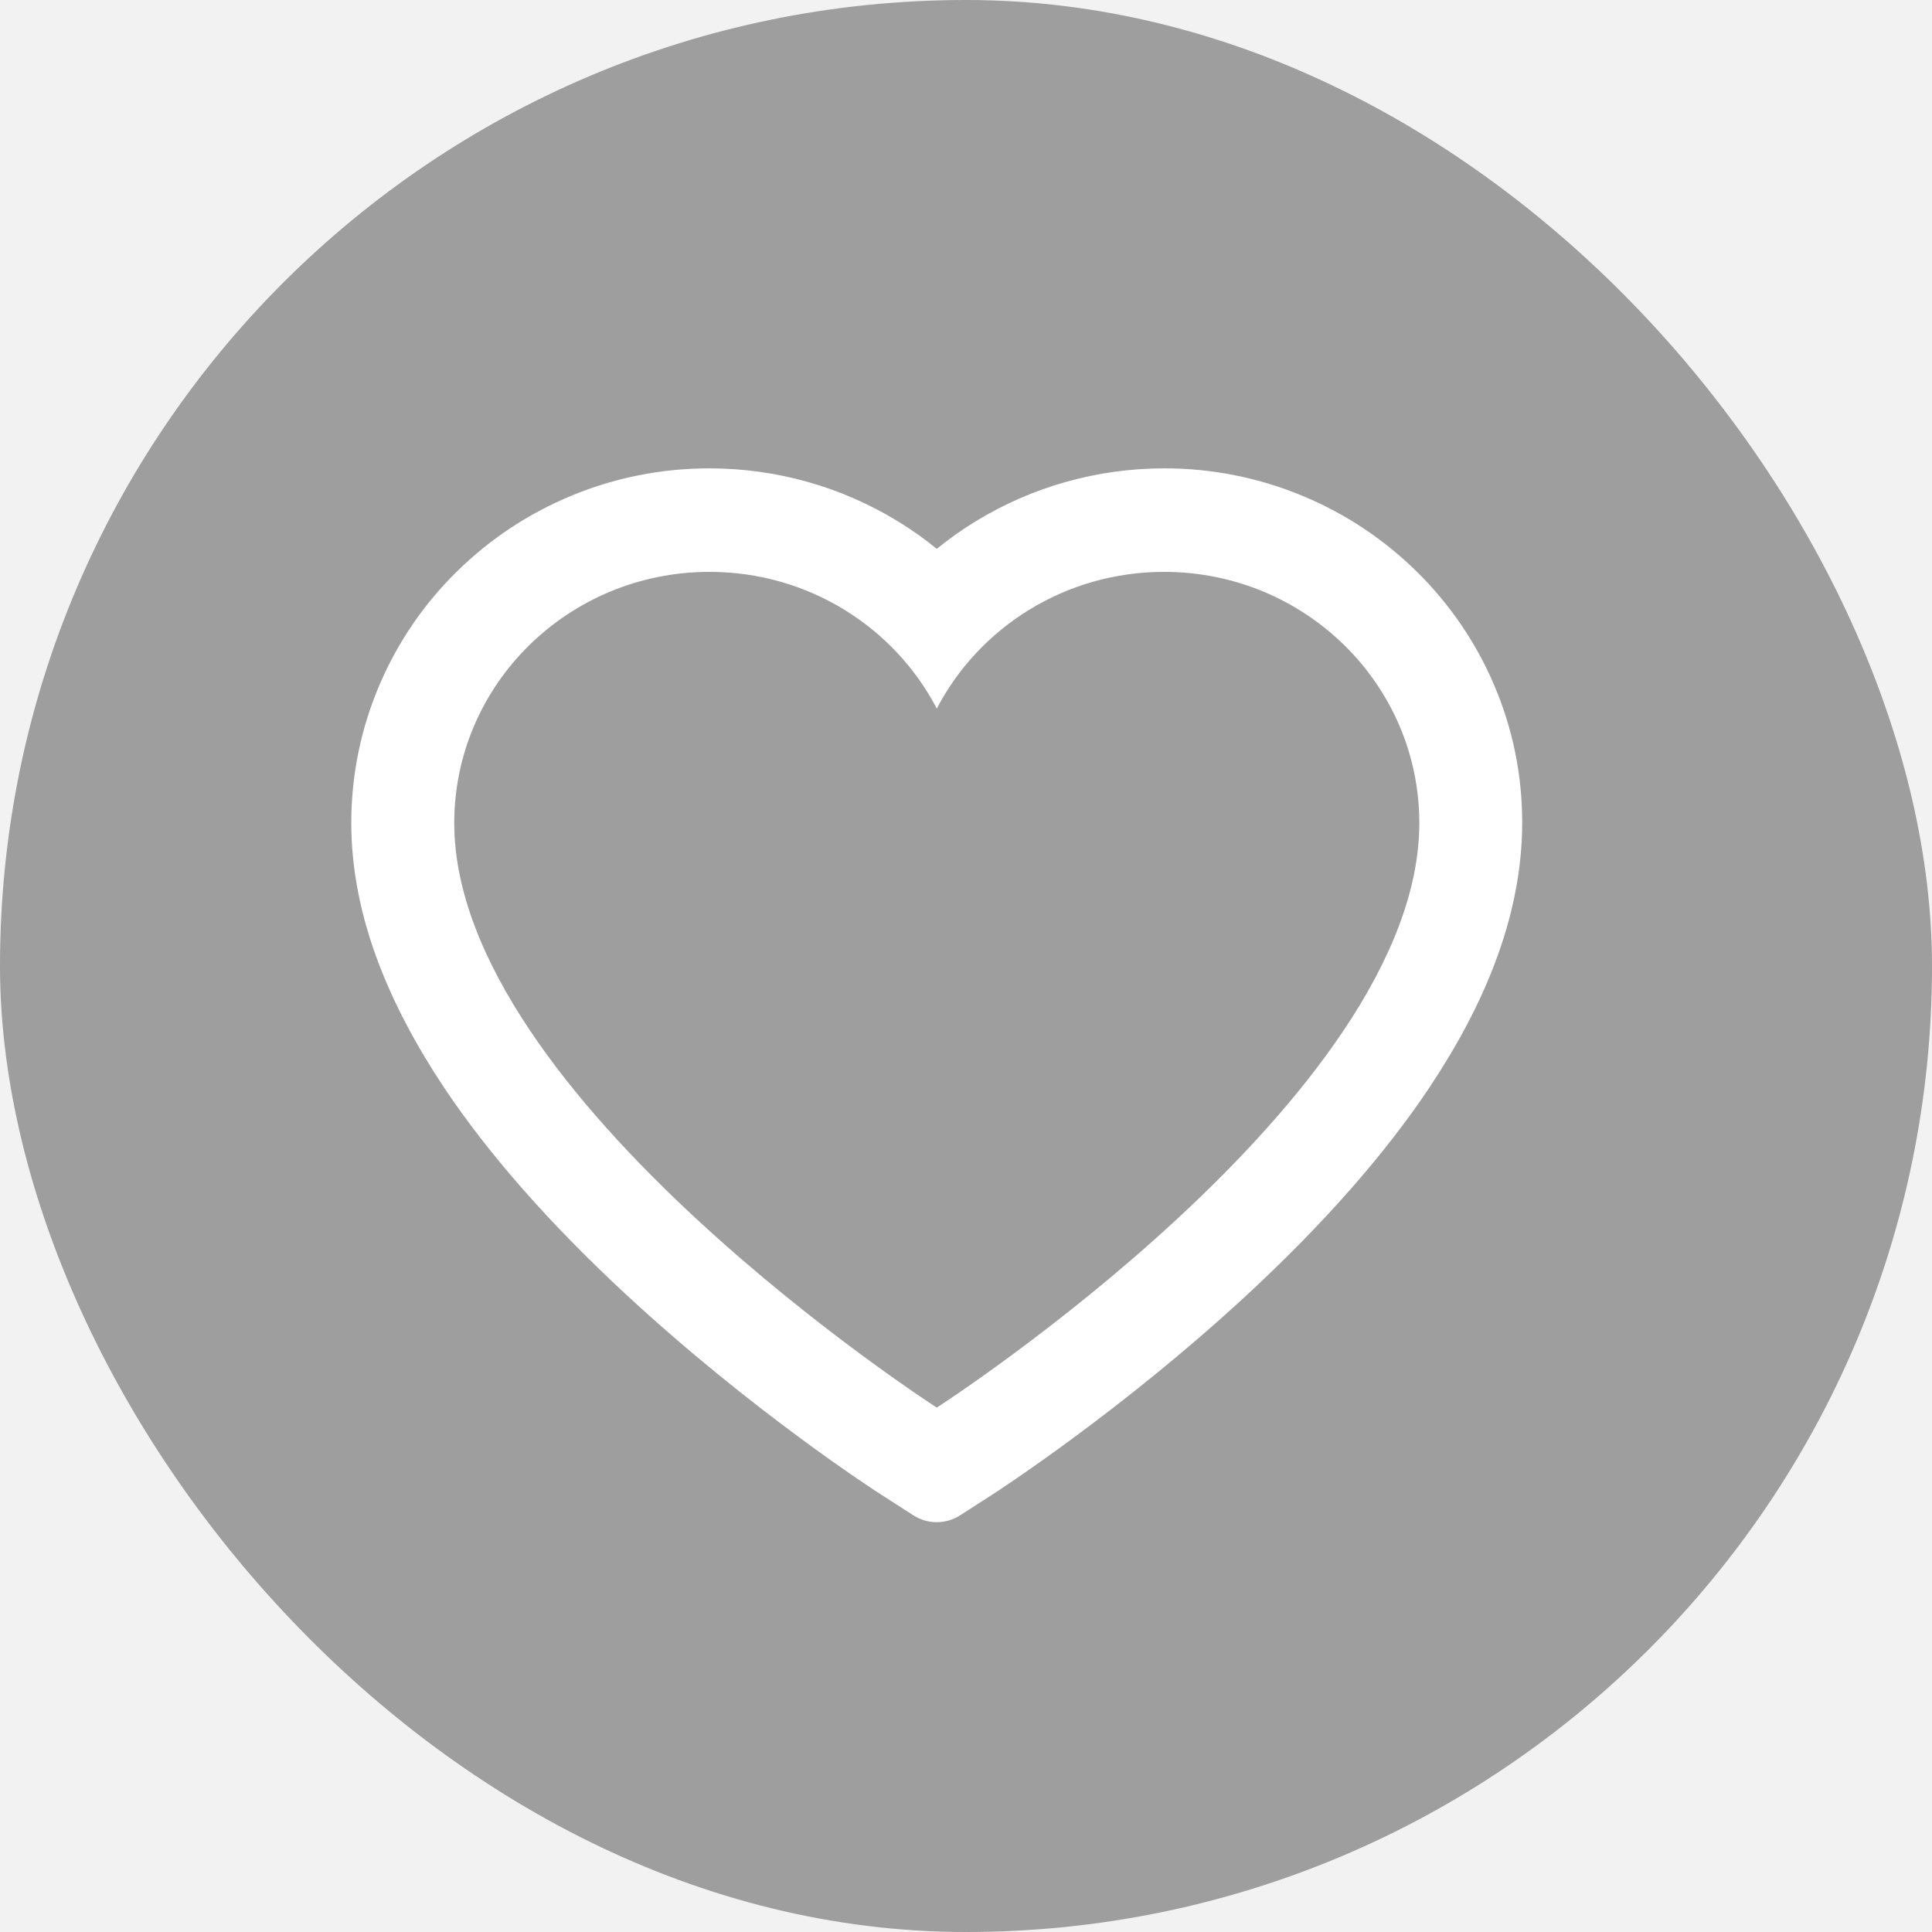 <svg width="33" height="33" viewBox="0 0 33 33" fill="none" xmlns="http://www.w3.org/2000/svg">
<rect width="33" height="33" fill="#1E1E1E"/>
<g id="detail page desktop 1" clip-path="url(#clip0_0_1)">
<rect width="1440" height="4584" transform="translate(-380 -706)" fill="#F3F2F2"/>
<g id="Frame 7164">
<rect width="33" height="33" rx="16.5" fill="black" fill-opacity="0.35"/>
<path id="Vector" d="M25.516 11.689C25.206 10.967 24.758 10.313 24.199 9.763C23.639 9.212 22.979 8.773 22.254 8.472C21.503 8.159 20.697 7.998 19.884 8C18.742 8 17.629 8.314 16.661 8.907C16.429 9.049 16.209 9.205 16.001 9.375C15.793 9.205 15.573 9.049 15.341 8.907C14.374 8.314 13.26 8 12.119 8C11.297 8 10.501 8.158 9.748 8.472C9.021 8.775 8.366 9.209 7.803 9.763C7.243 10.312 6.796 10.966 6.486 11.689C6.164 12.44 6 13.238 6 14.059C6 14.833 6.157 15.64 6.47 16.461C6.732 17.147 7.107 17.859 7.586 18.578C8.345 19.715 9.389 20.901 10.686 22.104C12.834 24.097 14.962 25.474 15.052 25.53L15.601 25.883C15.844 26.039 16.156 26.039 16.399 25.883L16.948 25.53C17.038 25.471 19.163 24.097 21.314 22.104C22.611 20.901 23.655 19.715 24.414 18.578C24.893 17.859 25.271 17.147 25.53 16.461C25.843 15.64 26 14.833 26 14.059C26.002 13.238 25.838 12.44 25.516 11.689ZM16.001 24.043C16.001 24.043 7.759 18.738 7.759 14.059C7.759 11.689 9.711 9.768 12.119 9.768C13.811 9.768 15.279 10.717 16.001 12.103C16.724 10.717 18.191 9.768 19.884 9.768C22.291 9.768 24.243 11.689 24.243 14.059C24.243 18.738 16.001 24.043 16.001 24.043Z" fill="white"/>
</g>
</g>
<defs>
<clipPath id="clip0_0_1">
<rect width="1440" height="4584" fill="white" transform="translate(-380 -706)"/>
</clipPath>
</defs>
</svg>
